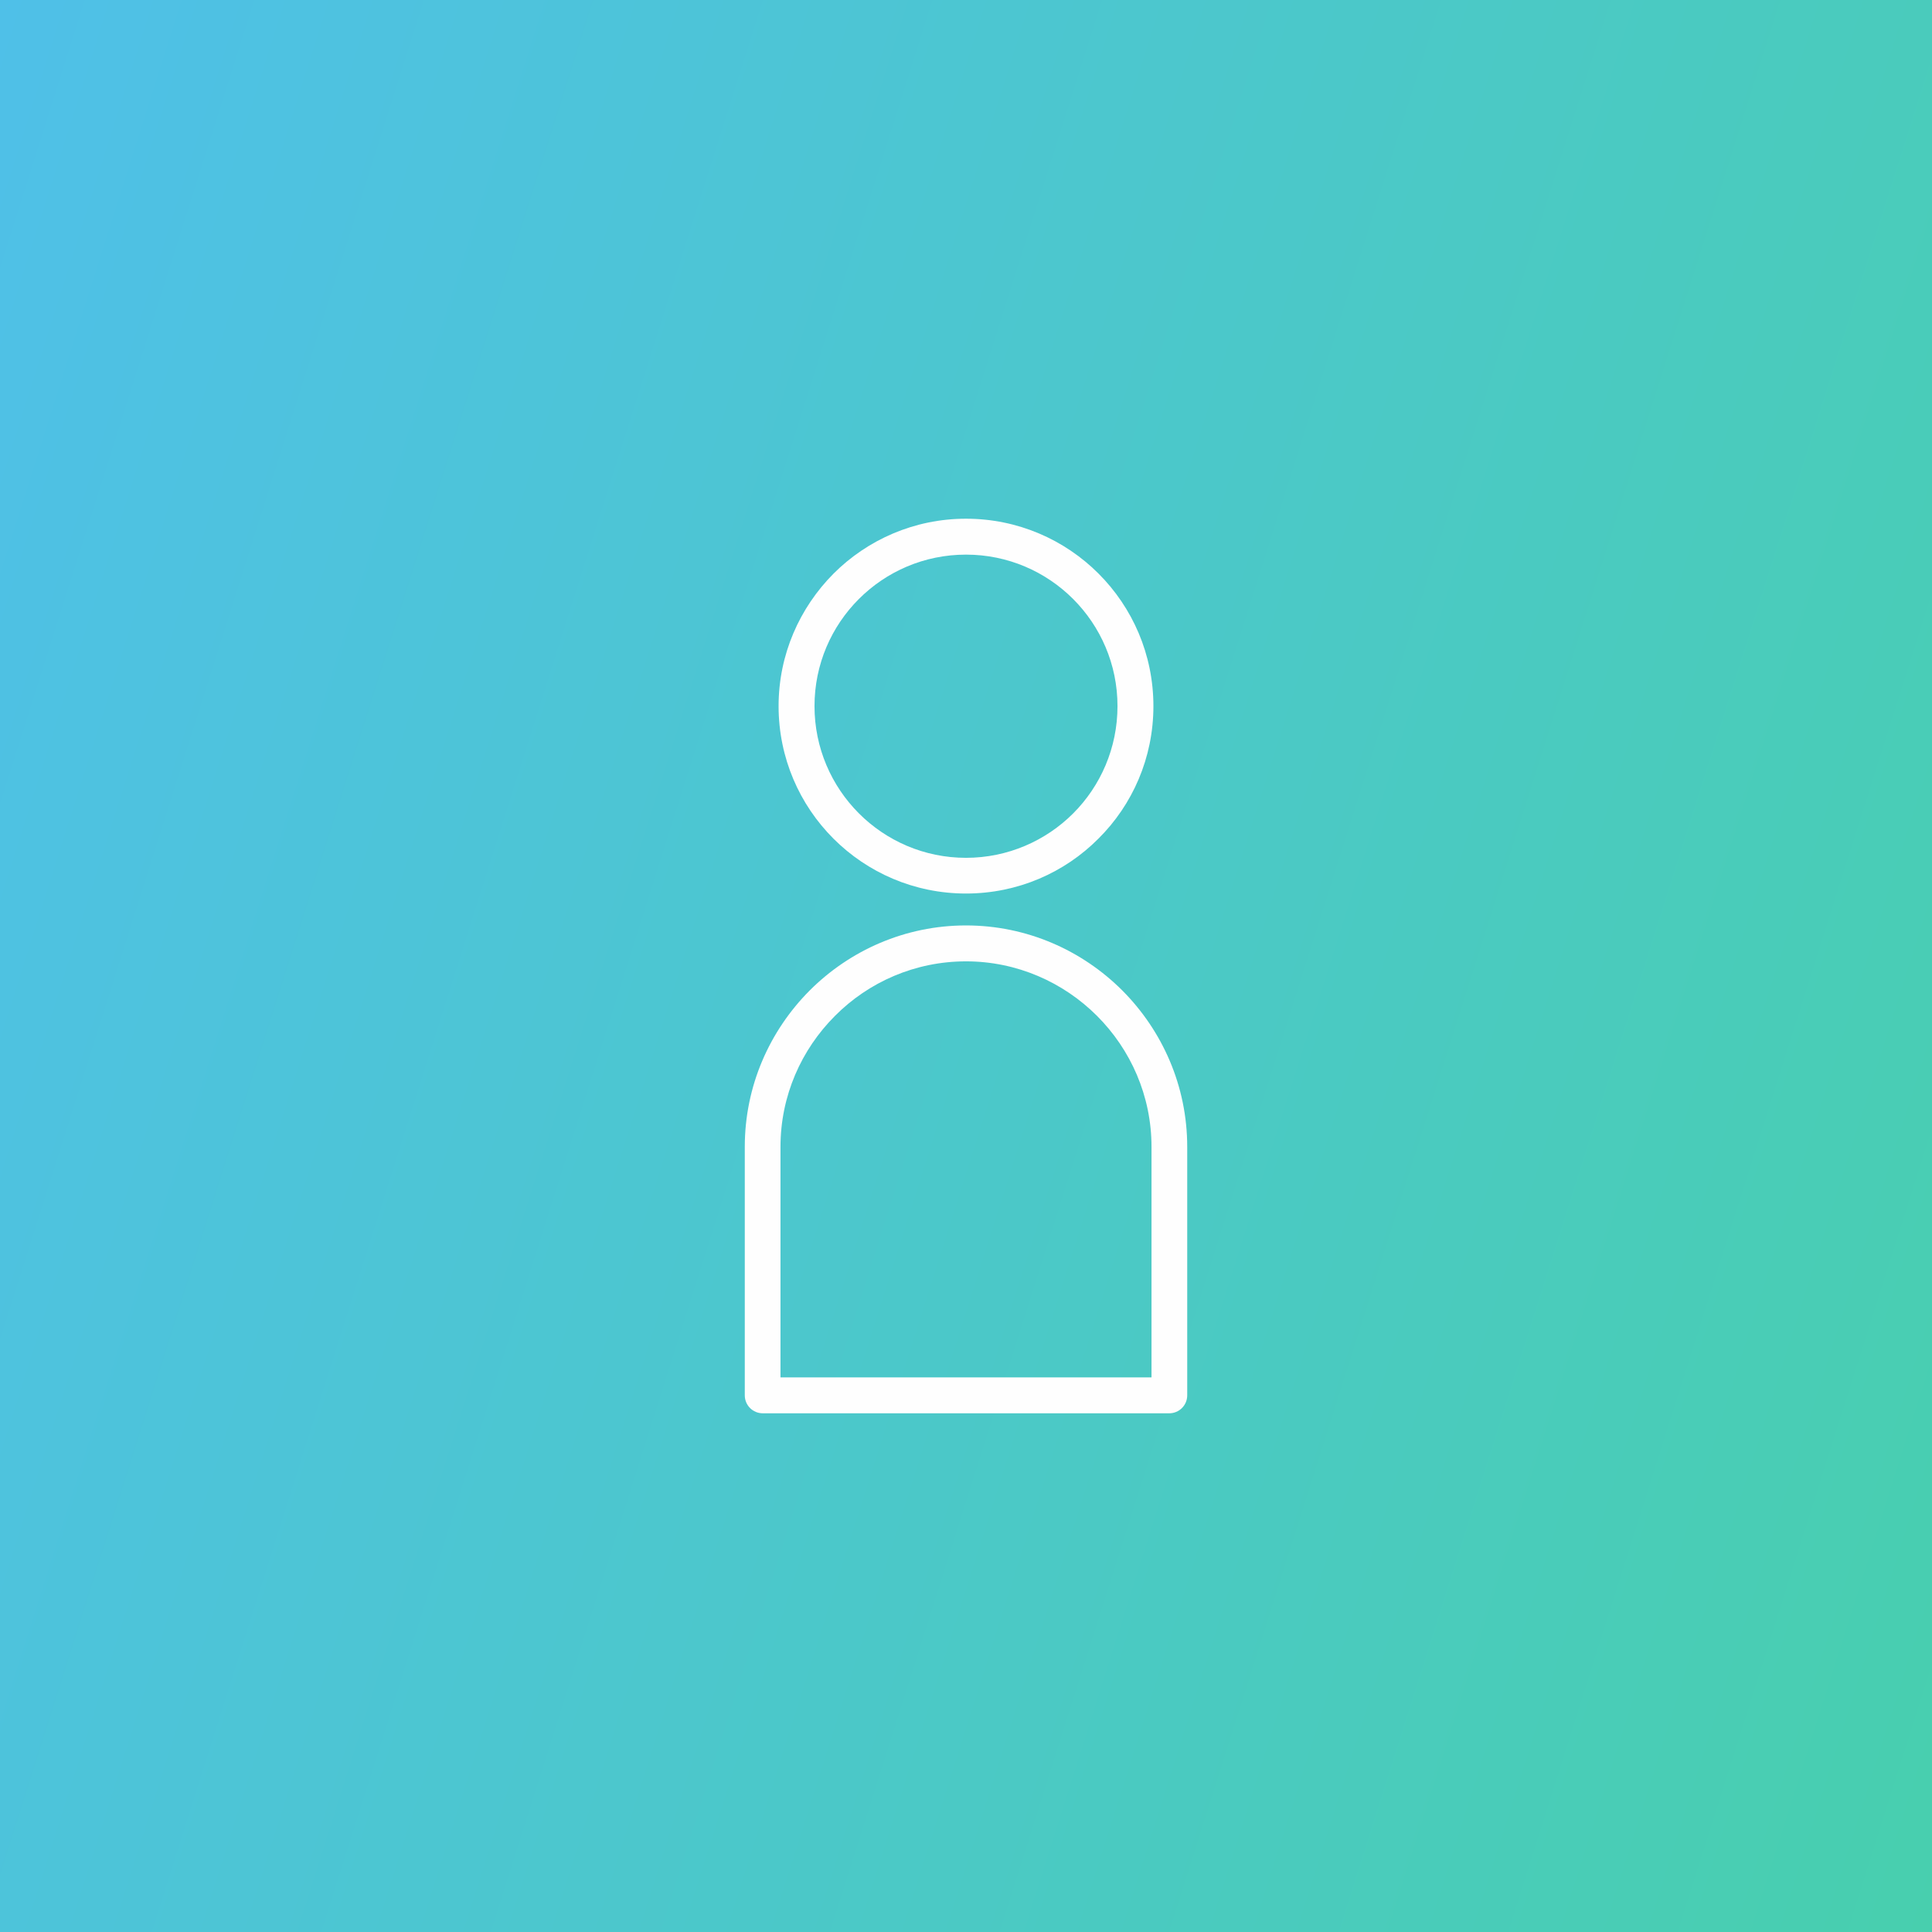 <?xml version="1.0" encoding="UTF-8"?>
<svg width="91.44mm" height="91.44mm" clip-rule="evenodd" fill-rule="evenodd" image-rendering="optimizeQuality" shape-rendering="geometricPrecision" text-rendering="geometricPrecision" version="1.1" viewBox="0 0 9144 9144" xmlns="http://www.w3.org/2000/svg">
 <rect x="0" y="0" width="9144" height="9144" fill="#333333" stroke="none"/>
 <defs>
  <style type="text/css">.fil1 {fill:#FEFEFE;fill-rule:nonzero} .fil0 {fill:url(#a)}</style>
  <linearGradient id="a" x1="10043" x2="-898.9" y1="6303" y2="2841" gradientUnits="userSpaceOnUse">
   <stop stop-color="#48CFAE" offset="0"/>
   <stop stop-color="#4FC0E8" offset="1"/>
  </linearGradient>
 </defs>
 <polygon class="fil0" points="0 0 9144 0 9144 9144 0 9144"/>
 <path class="fil1" d="m3694 6519h1756v-1091c0-242-99-461-258-620s-379-258-620-258-461 98-620 258c-159 159-258 378-258 620v1091zm1840 170h-1924c-47 0-85-38-85-85v-1176c0-289 118-550 307-740 190-190 452-308 740-308s550 118 740 308c189 190 307 451 307 740v1176c0 47-38 85-85 85z"/>
 <path class="fil1" d="m4572 2455c490 0 887 397 887 887 0 245-99 467-260 627-160 161-382 260-627 260-490 0-887-397-887-887 0-245 100-466 260-627 160-160 382-260 627-260zm717 887c0-396-321-717-717-717-198 0-377 80-507 210s-210 309-210 507c0 396 321 718 717 718 198 0 378-81 507-210 130-130 210-310 210-508z"/>
</svg>
